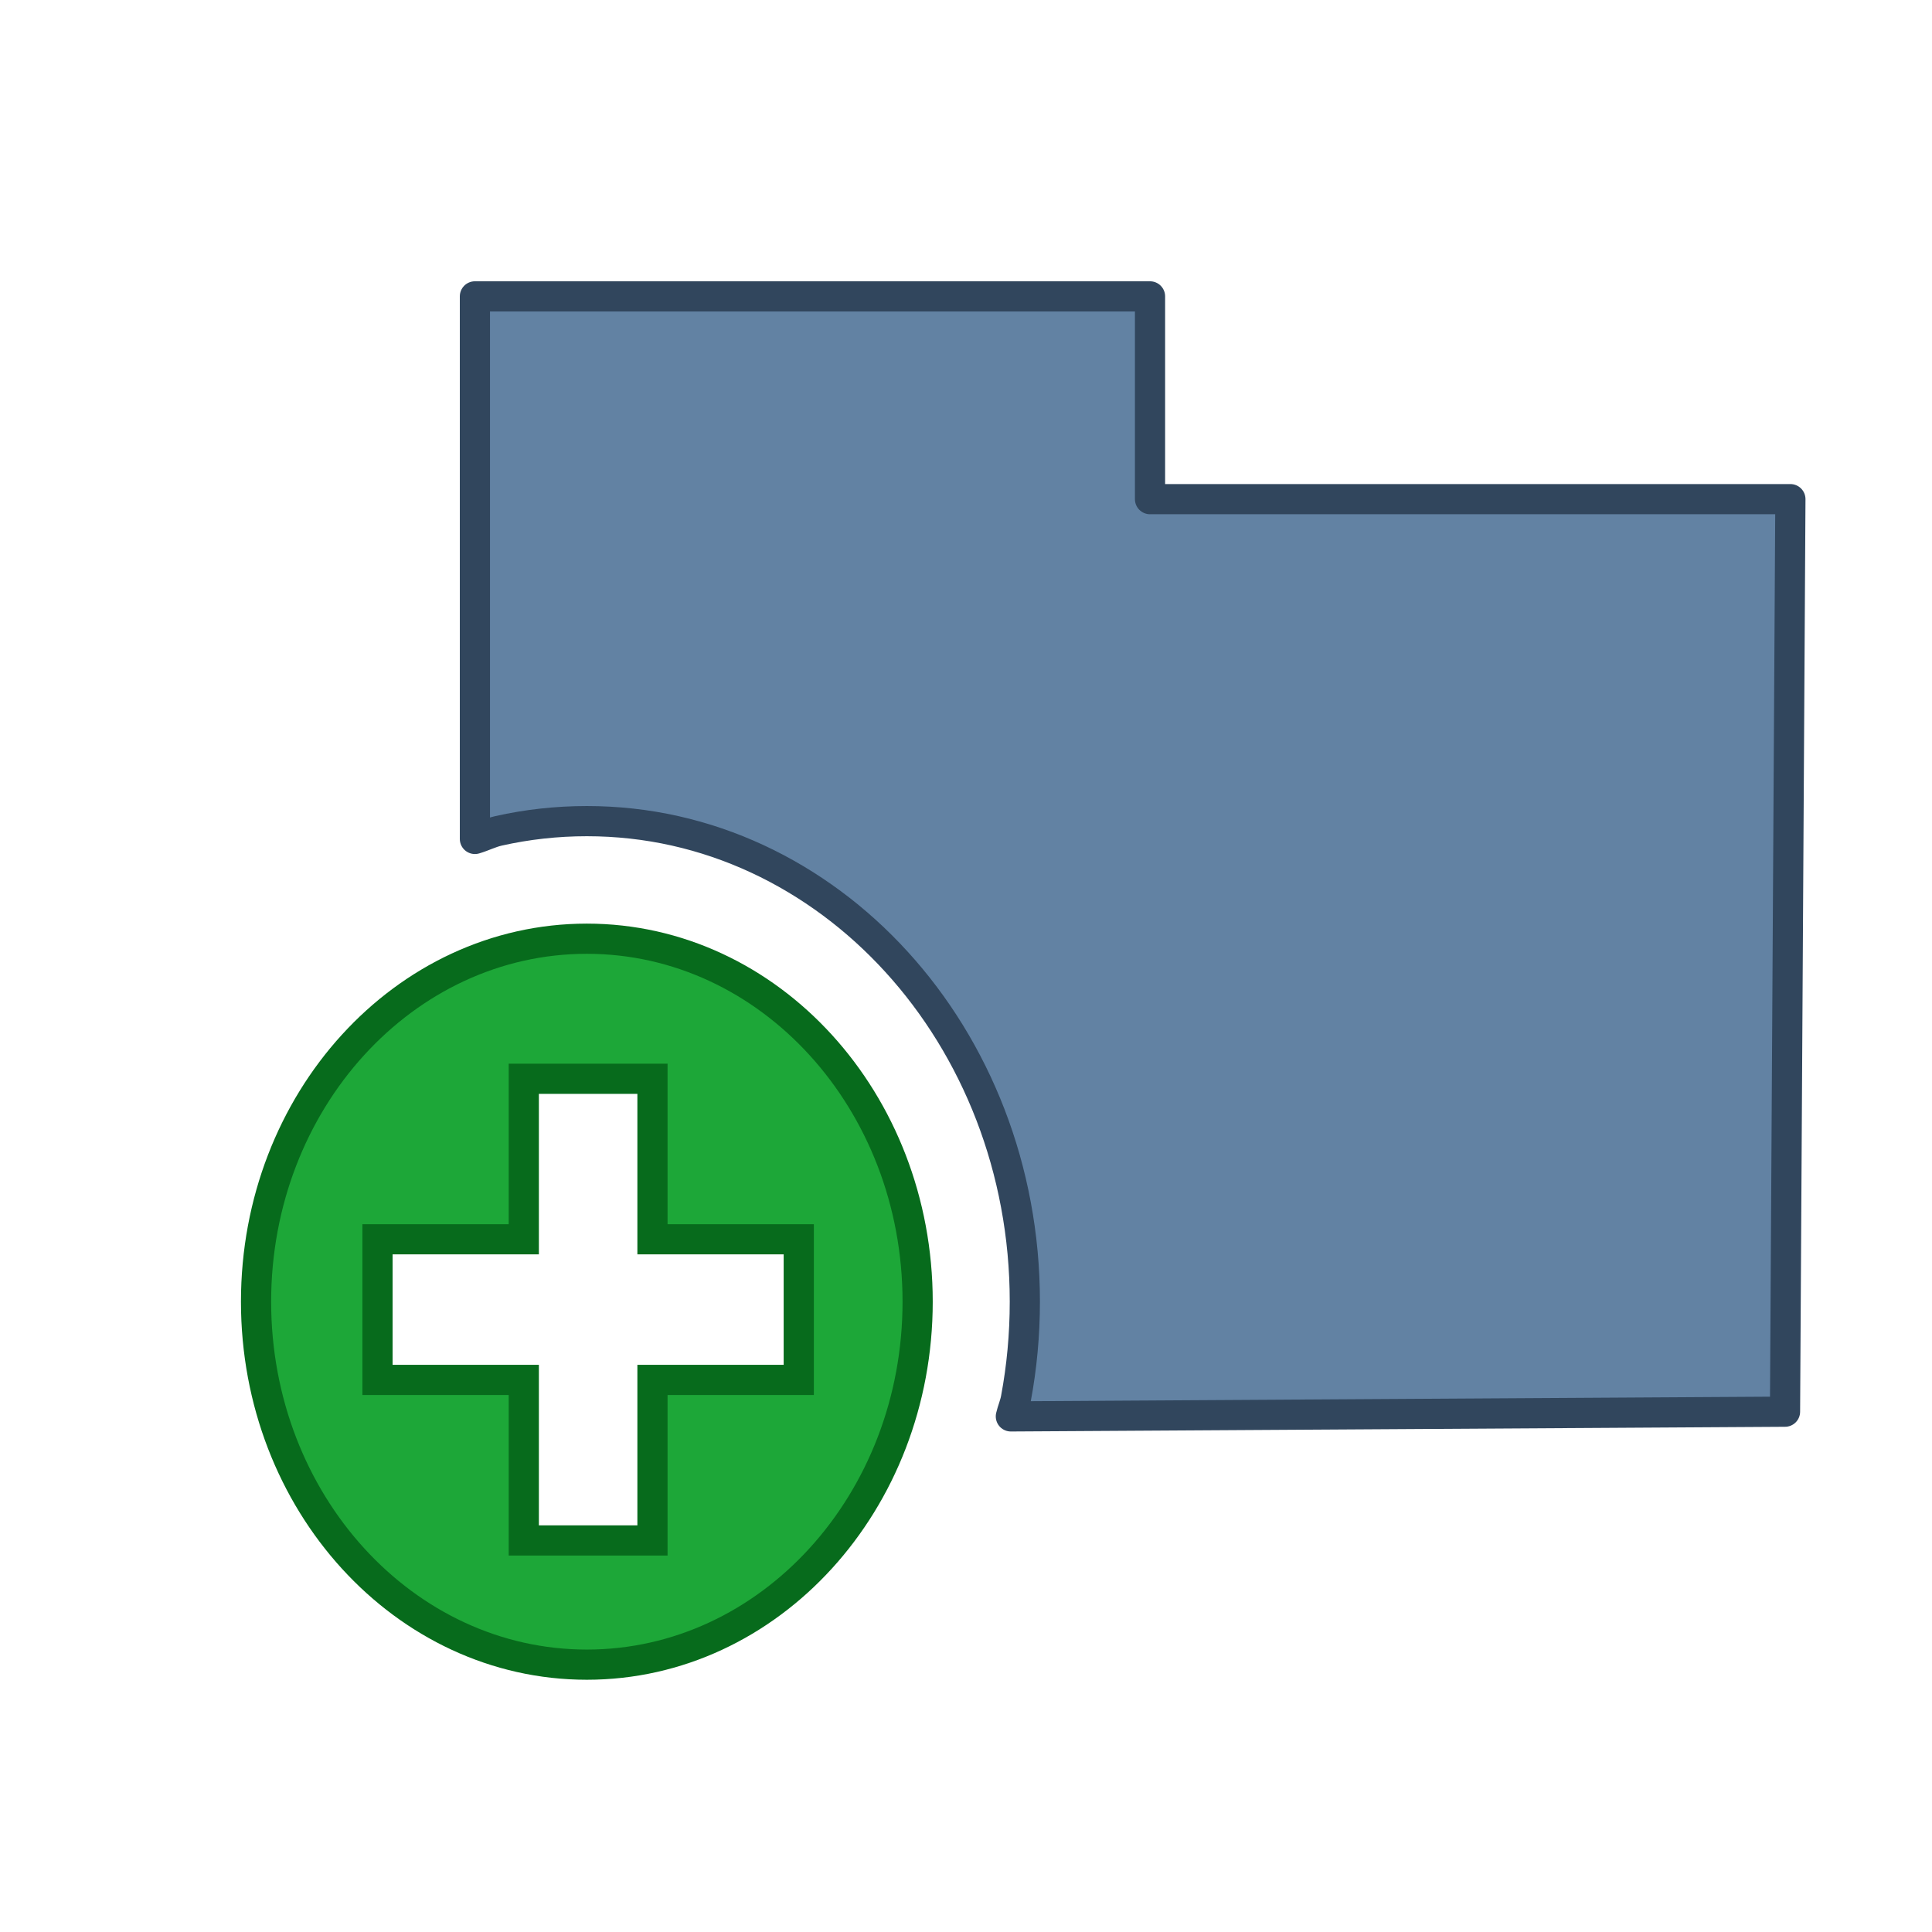 <?xml version="1.0" encoding="UTF-8" standalone="no"?>
<!-- Created with Inkscape (http://www.inkscape.org/) -->

<svg
   xmlns:dc="http://purl.org/dc/elements/1.1/"
   xmlns:cc="http://creativecommons.org/ns#"
   xmlns:rdf="http://www.w3.org/1999/02/22-rdf-syntax-ns#"
   xmlns:svg="http://www.w3.org/2000/svg"
   xmlns="http://www.w3.org/2000/svg"
   xmlns:sodipodi="http://sodipodi.sourceforge.net/DTD/sodipodi-0.dtd"
   xmlns:inkscape="http://www.inkscape.org/namespaces/inkscape"
   width="64px"
   height="64px"
   id="svg2985"
   version="1.1"
   inkscape:version="0.91 r13725"
   sodipodi:docname="repository_add_common.svg">
  <defs
     id="defs2987" />
  <sodipodi:namedview
     id="base"
     pagecolor="#ffffff"
     bordercolor="#666666"
     borderopacity="1.0"
     inkscape:pageopacity="0.0"
     inkscape:pageshadow="2"
     inkscape:zoom="11.313709"
     inkscape:cx="14.303663"
     inkscape:cy="38.844328"
     inkscape:current-layer="layer1"
     showgrid="true"
     inkscape:document-units="px"
     inkscape:grid-bbox="true"
     showguides="true"
     inkscape:guide-bbox="true"
     inkscape:window-width="1855"
     inkscape:window-height="1056"
     inkscape:window-x="65"
     inkscape:window-y="24"
     inkscape:window-maximized="1"
     inkscape:snap-global="false">
    <sodipodi:guide
       orientation="0,1"
       position="0,54"
       id="guide2997" />
    <sodipodi:guide
       orientation="1,0"
       position="5,0"
       id="guide2999" />
    <sodipodi:guide
       orientation="1,0"
       position="59,0"
       id="guide3001" />
    <sodipodi:guide
       orientation="0,1"
       position="0,59"
       id="guide3003" />
    <sodipodi:guide
       orientation="0,1"
       position="0,5"
       id="guide3005" />
    <sodipodi:guide
       orientation="0,1"
       position="0,10"
       id="guide3007" />
    <sodipodi:guide
       orientation="0,1"
       position="0,22"
       id="guide3011" />
    <sodipodi:guide
       orientation="0,1"
       position="0,17"
       id="guide3013" />
    <sodipodi:guide
       orientation="0,1"
       position="0,26"
       id="guide3015" />
    <sodipodi:guide
       orientation="0,1"
       position="0,38"
       id="guide3019" />
    <sodipodi:guide
       orientation="0,1"
       position="0,42"
       id="guide3021" />
    <sodipodi:guide
       orientation="1,0"
       position="-100,-75.837"
       id="guide3065" />
    <sodipodi:guide
       orientation="1,0"
       position="-80,-82.908"
       id="guide3067" />
    <sodipodi:guide
       orientation="1,0"
       position="-60,-96.697"
       id="guide3069" />
    <sodipodi:guide
       orientation="0,1"
       position="-35.532,-80"
       id="guide3071" />
    <sodipodi:guide
       orientation="0,1"
       position="-31.289,-60"
       id="guide3073" />
    <sodipodi:guide
       orientation="0,1"
       position="-21.567,-40"
       id="guide3075" />
  </sodipodi:namedview>
  <g
     id="layer1"
     inkscape:label="Layer 1"
     inkscape:groupmode="layer">
    <path
       style="fill:#1da738;fill-opacity:1;stroke:#076b1c;stroke-opacity:1"
       d="m 19.44,31.096 c -6.052,0 -10.958,5.383 -10.958,12.024 0,6.641 4.906,12.024 10.958,12.024 6.052,0 10.958,-5.383 10.958,-12.024 0,-6.641 -4.906,-12.024 -10.958,-12.024 z m -2.089,4.64 4.263,0 0,5.317 4.846,0 0,4.659 -4.846,0 0,5.317 -4.263,0 0,-5.317 -4.846,0 0,-4.659 4.846,0 0,-5.317 z"
       id="path3061"
       inkscape:connector-curvature="0" />
    <path
       style="fill:#6282a3;fill-rule:evenodd;stroke:#31465d;stroke-width:1px;stroke-linecap:round;stroke-linejoin:round;stroke-opacity:1;fill-opacity:1"
       d="M 15.732 9.818 L 15.732 27.791 C 15.998 27.714 16.244 27.584 16.516 27.523 C 17.46 27.311 18.438 27.201 19.439 27.201 C 20.441 27.201 21.421 27.311 22.365 27.523 C 23.31 27.735 24.22 28.048 25.088 28.451 C 25.956 28.854 26.781 29.348 27.553 29.92 C 28.325 30.492 29.043 31.143 29.699 31.863 C 30.356 32.583 30.949 33.372 31.471 34.219 C 31.992 35.066 32.442 35.972 32.809 36.924 C 33.176 37.876 33.461 38.876 33.654 39.912 C 33.848 40.948 33.949 42.02 33.949 43.119 C 33.949 44.218 33.848 45.292 33.654 46.328 C 33.616 46.533 33.532 46.718 33.486 46.92 L 59.131 46.764 L 59.309 16.535 L 38.096 16.535 L 38.096 9.818 L 15.732 9.818 z "
       id="path4521" />
  </g>
</svg>
